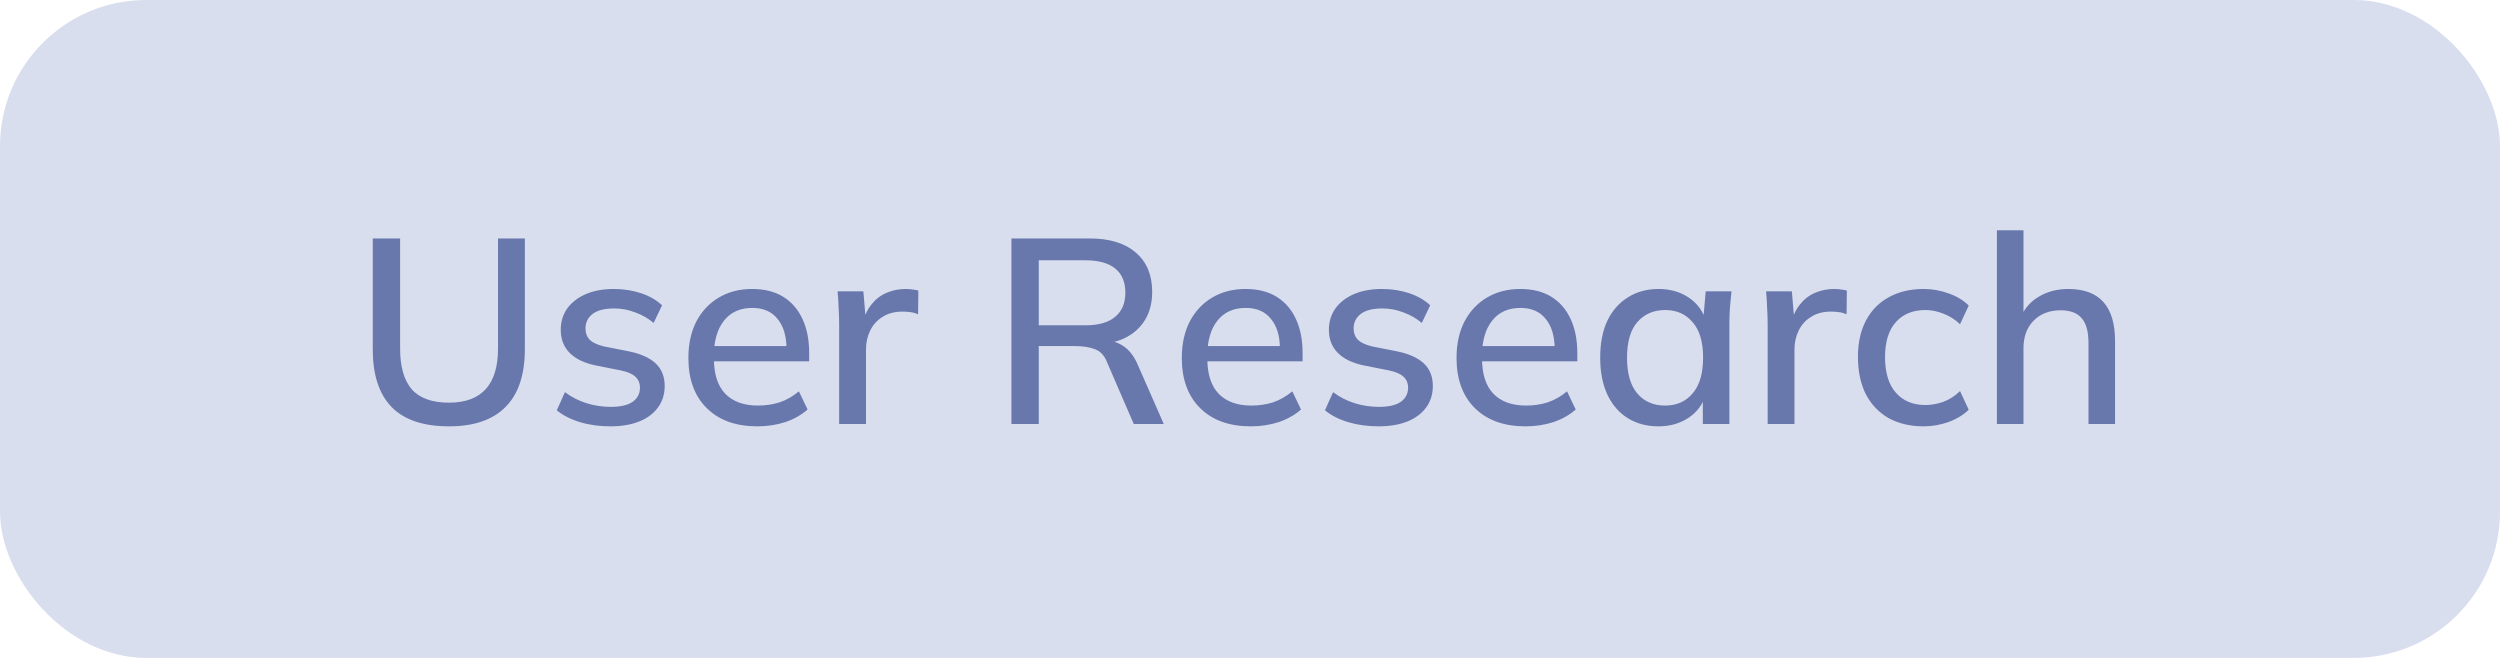 <svg width="171" height="45" viewBox="0 0 171 45" fill="none" xmlns="http://www.w3.org/2000/svg">
<rect width="171" height="45" rx="10" fill="#D9DEEE"/>
<path d="M30.716 29.162C28.952 29.162 27.638 28.718 26.774 27.83C25.922 26.942 25.496 25.628 25.496 23.888V16.31H27.368V23.852C27.368 25.076 27.632 26 28.16 26.624C28.7 27.236 29.552 27.542 30.716 27.542C31.82 27.542 32.654 27.236 33.218 26.624C33.782 26 34.064 25.076 34.064 23.852V16.31H35.9V23.888C35.9 25.628 35.462 26.942 34.586 27.83C33.71 28.718 32.42 29.162 30.716 29.162ZM41.757 29.162C41.001 29.162 40.304 29.066 39.669 28.874C39.032 28.682 38.505 28.412 38.084 28.064L38.642 26.822C39.087 27.158 39.578 27.41 40.118 27.578C40.658 27.746 41.211 27.83 41.775 27.83C42.434 27.83 42.932 27.716 43.269 27.488C43.605 27.248 43.773 26.924 43.773 26.516C43.773 26.204 43.664 25.952 43.449 25.76C43.245 25.568 42.903 25.424 42.422 25.328L40.694 24.986C39.926 24.818 39.344 24.53 38.949 24.122C38.553 23.714 38.355 23.192 38.355 22.556C38.355 22.016 38.498 21.536 38.786 21.116C39.087 20.696 39.507 20.366 40.047 20.126C40.599 19.886 41.24 19.766 41.972 19.766C42.645 19.766 43.269 19.862 43.844 20.054C44.42 20.246 44.901 20.522 45.285 20.882L44.709 22.088C44.337 21.776 43.916 21.536 43.449 21.368C42.98 21.188 42.507 21.098 42.026 21.098C41.355 21.098 40.856 21.224 40.532 21.476C40.209 21.728 40.047 22.058 40.047 22.466C40.047 22.778 40.142 23.036 40.334 23.24C40.538 23.432 40.856 23.582 41.288 23.69L43.017 24.032C43.833 24.2 44.444 24.476 44.852 24.86C45.261 25.244 45.465 25.76 45.465 26.408C45.465 26.972 45.309 27.464 44.996 27.884C44.684 28.304 44.252 28.622 43.7 28.838C43.148 29.054 42.501 29.162 41.757 29.162ZM51.801 29.162C50.337 29.162 49.185 28.748 48.345 27.92C47.505 27.092 47.085 25.946 47.085 24.482C47.085 23.534 47.265 22.706 47.625 21.998C47.997 21.29 48.507 20.744 49.155 20.36C49.815 19.964 50.577 19.766 51.441 19.766C52.293 19.766 53.007 19.946 53.583 20.306C54.159 20.666 54.597 21.176 54.897 21.836C55.197 22.484 55.347 23.252 55.347 24.14V24.716H48.507V23.672H54.105L53.799 23.906C53.799 23.006 53.595 22.31 53.187 21.818C52.791 21.314 52.215 21.062 51.459 21.062C50.619 21.062 49.971 21.356 49.515 21.944C49.059 22.52 48.831 23.318 48.831 24.338V24.518C48.831 25.586 49.089 26.39 49.605 26.93C50.133 27.47 50.877 27.74 51.837 27.74C52.365 27.74 52.857 27.668 53.313 27.524C53.781 27.368 54.225 27.116 54.645 26.768L55.239 28.01C54.819 28.382 54.309 28.67 53.709 28.874C53.109 29.066 52.473 29.162 51.801 29.162ZM57.398 29V22.178C57.398 21.806 57.386 21.434 57.362 21.062C57.35 20.678 57.326 20.3 57.29 19.928H59.054L59.252 22.268H58.964C59.084 21.704 59.288 21.236 59.576 20.864C59.864 20.492 60.212 20.216 60.62 20.036C61.04 19.856 61.478 19.766 61.934 19.766C62.126 19.766 62.288 19.778 62.42 19.802C62.552 19.814 62.684 19.838 62.816 19.874L62.798 21.494C62.594 21.41 62.414 21.362 62.258 21.35C62.114 21.326 61.934 21.314 61.718 21.314C61.19 21.314 60.74 21.434 60.368 21.674C59.996 21.902 59.714 22.214 59.522 22.61C59.33 23.006 59.234 23.432 59.234 23.888V29H57.398ZM69.18 29V16.31H74.543C75.9 16.31 76.95 16.634 77.694 17.282C78.438 17.918 78.809 18.812 78.809 19.964C78.809 20.72 78.641 21.368 78.305 21.908C77.969 22.448 77.496 22.862 76.883 23.15C76.272 23.426 75.552 23.564 74.724 23.564L75.011 23.276H75.498C75.99 23.276 76.427 23.402 76.811 23.654C77.207 23.906 77.531 24.308 77.784 24.86L79.602 29H77.549L75.749 24.842C75.57 24.35 75.287 24.032 74.903 23.888C74.531 23.744 74.07 23.672 73.517 23.672H71.052V29H69.18ZM71.052 22.25H74.237C75.138 22.25 75.816 22.058 76.272 21.674C76.74 21.29 76.974 20.738 76.974 20.018C76.974 19.286 76.74 18.734 76.272 18.362C75.816 17.99 75.138 17.804 74.237 17.804H71.052V22.25ZM85.551 29.162C84.087 29.162 82.935 28.748 82.095 27.92C81.255 27.092 80.835 25.946 80.835 24.482C80.835 23.534 81.015 22.706 81.375 21.998C81.747 21.29 82.257 20.744 82.905 20.36C83.565 19.964 84.327 19.766 85.191 19.766C86.043 19.766 86.757 19.946 87.333 20.306C87.909 20.666 88.347 21.176 88.647 21.836C88.947 22.484 89.097 23.252 89.097 24.14V24.716H82.257V23.672H87.855L87.549 23.906C87.549 23.006 87.345 22.31 86.937 21.818C86.541 21.314 85.965 21.062 85.209 21.062C84.369 21.062 83.721 21.356 83.265 21.944C82.809 22.52 82.581 23.318 82.581 24.338V24.518C82.581 25.586 82.839 26.39 83.355 26.93C83.883 27.47 84.627 27.74 85.587 27.74C86.115 27.74 86.607 27.668 87.063 27.524C87.531 27.368 87.975 27.116 88.395 26.768L88.989 28.01C88.569 28.382 88.059 28.67 87.459 28.874C86.859 29.066 86.223 29.162 85.551 29.162ZM94.298 29.162C93.542 29.162 92.846 29.066 92.21 28.874C91.574 28.682 91.046 28.412 90.626 28.064L91.184 26.822C91.628 27.158 92.12 27.41 92.66 27.578C93.2 27.746 93.752 27.83 94.316 27.83C94.976 27.83 95.474 27.716 95.81 27.488C96.146 27.248 96.314 26.924 96.314 26.516C96.314 26.204 96.206 25.952 95.99 25.76C95.786 25.568 95.444 25.424 94.964 25.328L93.236 24.986C92.468 24.818 91.886 24.53 91.49 24.122C91.094 23.714 90.896 23.192 90.896 22.556C90.896 22.016 91.04 21.536 91.328 21.116C91.628 20.696 92.048 20.366 92.588 20.126C93.14 19.886 93.782 19.766 94.514 19.766C95.186 19.766 95.81 19.862 96.386 20.054C96.962 20.246 97.442 20.522 97.826 20.882L97.25 22.088C96.878 21.776 96.458 21.536 95.99 21.368C95.522 21.188 95.048 21.098 94.568 21.098C93.896 21.098 93.398 21.224 93.074 21.476C92.75 21.728 92.588 22.058 92.588 22.466C92.588 22.778 92.684 23.036 92.876 23.24C93.08 23.432 93.398 23.582 93.83 23.69L95.558 24.032C96.374 24.2 96.986 24.476 97.394 24.86C97.802 25.244 98.006 25.76 98.006 26.408C98.006 26.972 97.85 27.464 97.538 27.884C97.226 28.304 96.794 28.622 96.242 28.838C95.69 29.054 95.042 29.162 94.298 29.162ZM104.342 29.162C102.878 29.162 101.726 28.748 100.886 27.92C100.046 27.092 99.626 25.946 99.626 24.482C99.626 23.534 99.806 22.706 100.166 21.998C100.538 21.29 101.048 20.744 101.696 20.36C102.356 19.964 103.118 19.766 103.982 19.766C104.834 19.766 105.548 19.946 106.124 20.306C106.7 20.666 107.138 21.176 107.438 21.836C107.738 22.484 107.888 23.252 107.888 24.14V24.716H101.048V23.672H106.646L106.34 23.906C106.34 23.006 106.136 22.31 105.728 21.818C105.332 21.314 104.756 21.062 104 21.062C103.16 21.062 102.512 21.356 102.056 21.944C101.6 22.52 101.372 23.318 101.372 24.338V24.518C101.372 25.586 101.63 26.39 102.146 26.93C102.674 27.47 103.418 27.74 104.378 27.74C104.906 27.74 105.398 27.668 105.854 27.524C106.322 27.368 106.766 27.116 107.186 26.768L107.78 28.01C107.36 28.382 106.85 28.67 106.25 28.874C105.65 29.066 105.014 29.162 104.342 29.162ZM113.449 29.162C112.645 29.162 111.943 28.976 111.343 28.604C110.743 28.232 110.275 27.692 109.939 26.984C109.615 26.276 109.453 25.436 109.453 24.464C109.453 23.48 109.615 22.64 109.939 21.944C110.275 21.248 110.743 20.714 111.343 20.342C111.943 19.958 112.645 19.766 113.449 19.766C114.241 19.766 114.931 19.964 115.519 20.36C116.107 20.756 116.497 21.296 116.689 21.98H116.491L116.671 19.928H118.435C118.399 20.3 118.363 20.672 118.327 21.044C118.303 21.404 118.291 21.758 118.291 22.106V29H116.473V26.984H116.671C116.479 27.656 116.083 28.19 115.483 28.586C114.895 28.97 114.217 29.162 113.449 29.162ZM113.899 27.74C114.679 27.74 115.303 27.464 115.771 26.912C116.251 26.36 116.491 25.544 116.491 24.464C116.491 23.384 116.251 22.574 115.771 22.034C115.303 21.482 114.679 21.206 113.899 21.206C113.107 21.206 112.471 21.482 111.991 22.034C111.523 22.574 111.289 23.384 111.289 24.464C111.289 25.544 111.523 26.36 111.991 26.912C112.459 27.464 113.095 27.74 113.899 27.74ZM120.907 29V22.178C120.907 21.806 120.895 21.434 120.871 21.062C120.859 20.678 120.835 20.3 120.799 19.928H122.563L122.761 22.268H122.473C122.593 21.704 122.797 21.236 123.085 20.864C123.373 20.492 123.721 20.216 124.129 20.036C124.549 19.856 124.987 19.766 125.443 19.766C125.635 19.766 125.797 19.778 125.929 19.802C126.061 19.814 126.193 19.838 126.325 19.874L126.307 21.494C126.103 21.41 125.923 21.362 125.767 21.35C125.623 21.326 125.443 21.314 125.227 21.314C124.699 21.314 124.249 21.434 123.877 21.674C123.505 21.902 123.223 22.214 123.031 22.61C122.839 23.006 122.743 23.432 122.743 23.888V29H120.907ZM131.583 29.162C130.671 29.162 129.873 28.976 129.189 28.604C128.517 28.22 127.995 27.674 127.623 26.966C127.263 26.246 127.083 25.394 127.083 24.41C127.083 23.438 127.269 22.604 127.641 21.908C128.013 21.212 128.535 20.684 129.207 20.324C129.879 19.952 130.671 19.766 131.583 19.766C132.171 19.766 132.741 19.868 133.293 20.072C133.845 20.264 134.301 20.54 134.661 20.9L134.067 22.178C133.731 21.854 133.353 21.614 132.933 21.458C132.513 21.29 132.105 21.206 131.709 21.206C130.845 21.206 130.167 21.482 129.675 22.034C129.183 22.586 128.937 23.384 128.937 24.428C128.937 25.484 129.183 26.294 129.675 26.858C130.167 27.422 130.845 27.704 131.709 27.704C132.093 27.704 132.495 27.632 132.915 27.488C133.335 27.332 133.719 27.086 134.067 26.75L134.661 28.028C134.289 28.388 133.821 28.67 133.257 28.874C132.705 29.066 132.147 29.162 131.583 29.162ZM136.588 29V15.752H138.406V21.854H138.154C138.418 21.17 138.844 20.654 139.432 20.306C140.02 19.946 140.698 19.766 141.466 19.766C142.546 19.766 143.35 20.066 143.878 20.666C144.406 21.254 144.67 22.148 144.67 23.348V29H142.852V23.456C142.852 22.676 142.696 22.112 142.384 21.764C142.084 21.404 141.604 21.224 140.944 21.224C140.176 21.224 139.558 21.464 139.09 21.944C138.634 22.412 138.406 23.036 138.406 23.816V29H136.588Z" fill="#6878AC"/>
</svg>
